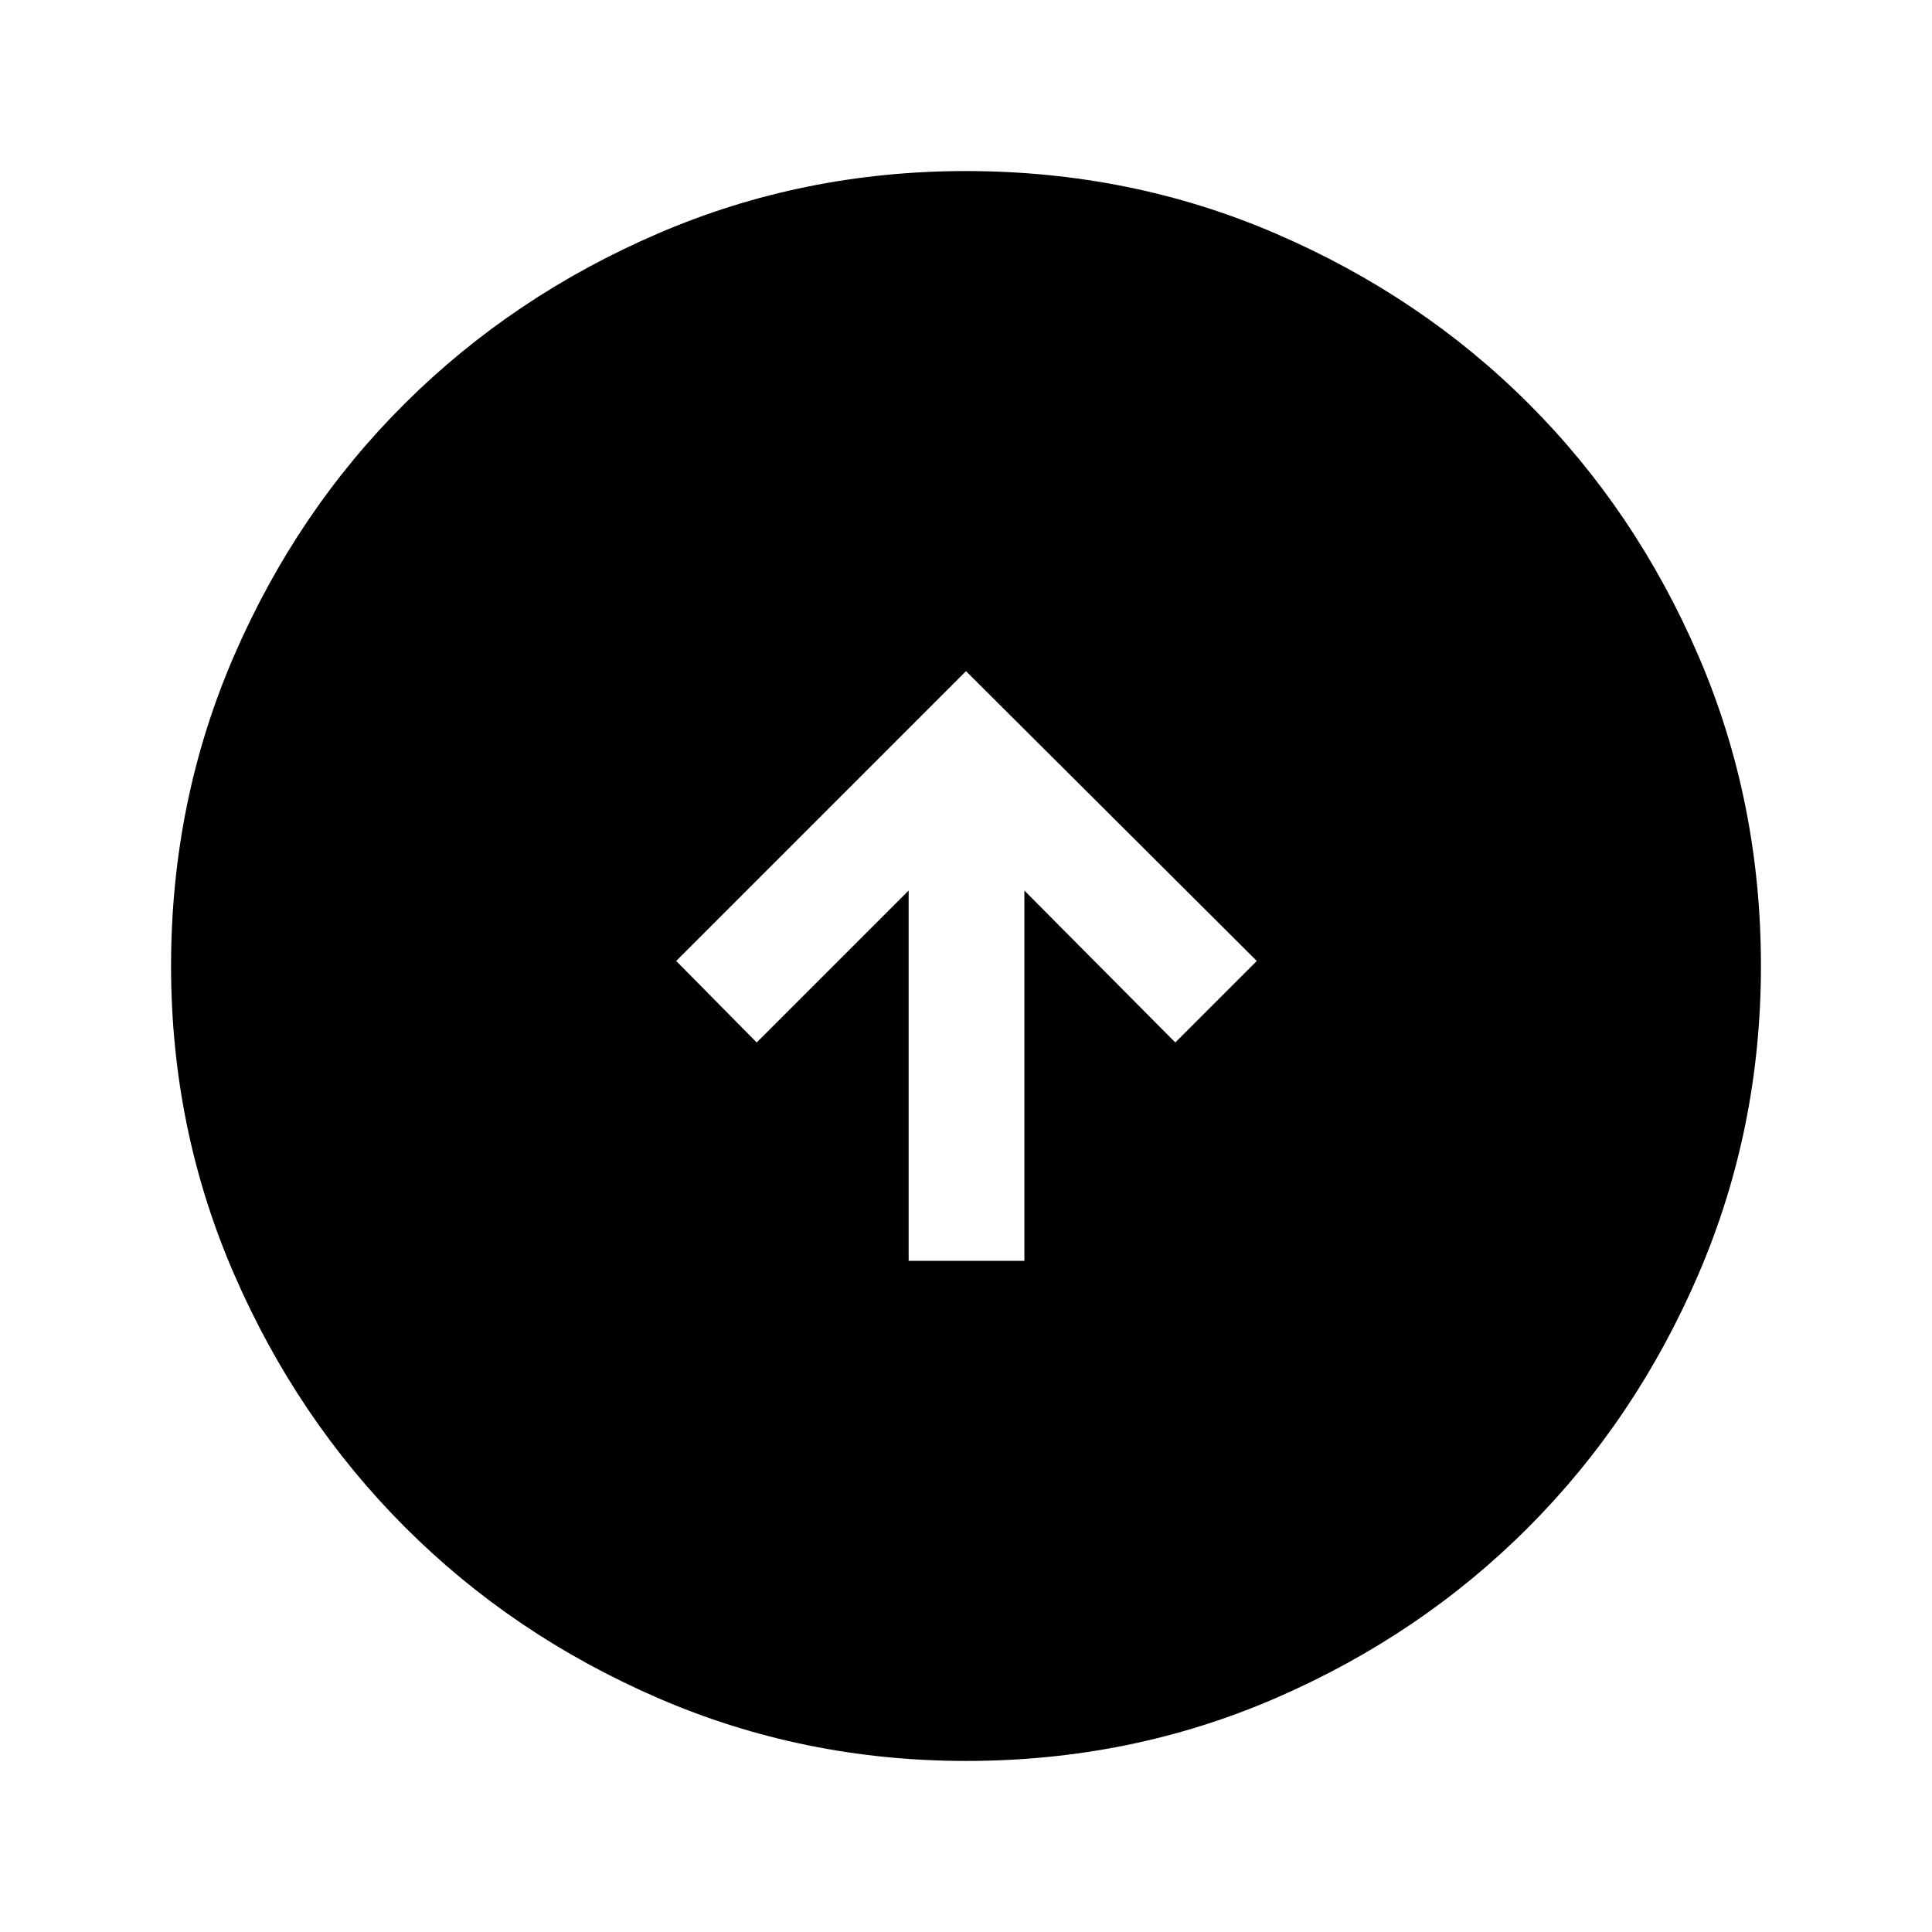 <svg xmlns="http://www.w3.org/2000/svg" height="48" viewBox="0 -960 960 960" width="48"><path d="M451.5-333.5H509v-184l75 75.5 40.5-40.5-144.5-144-144 144 40 40.5 75.5-75.5v184ZM480.06-85q-80.97 0-153.13-31.26-72.15-31.27-125.79-85Q147.5-255 116.25-327.02 85-399.05 85-479.94q0-81.97 31.26-154.13 31.27-72.15 85-125.54Q255-813 327.02-844q72.03-31 152.92-31 81.97 0 154.13 31.13 72.17 31.13 125.55 84.5Q813-706 844-633.98q31 72.03 31 153.92 0 80.97-31.01 153.13-31.02 72.15-84.5 125.79Q706-147.5 633.98-116.25 561.95-85 480.06-85Z"/></svg>